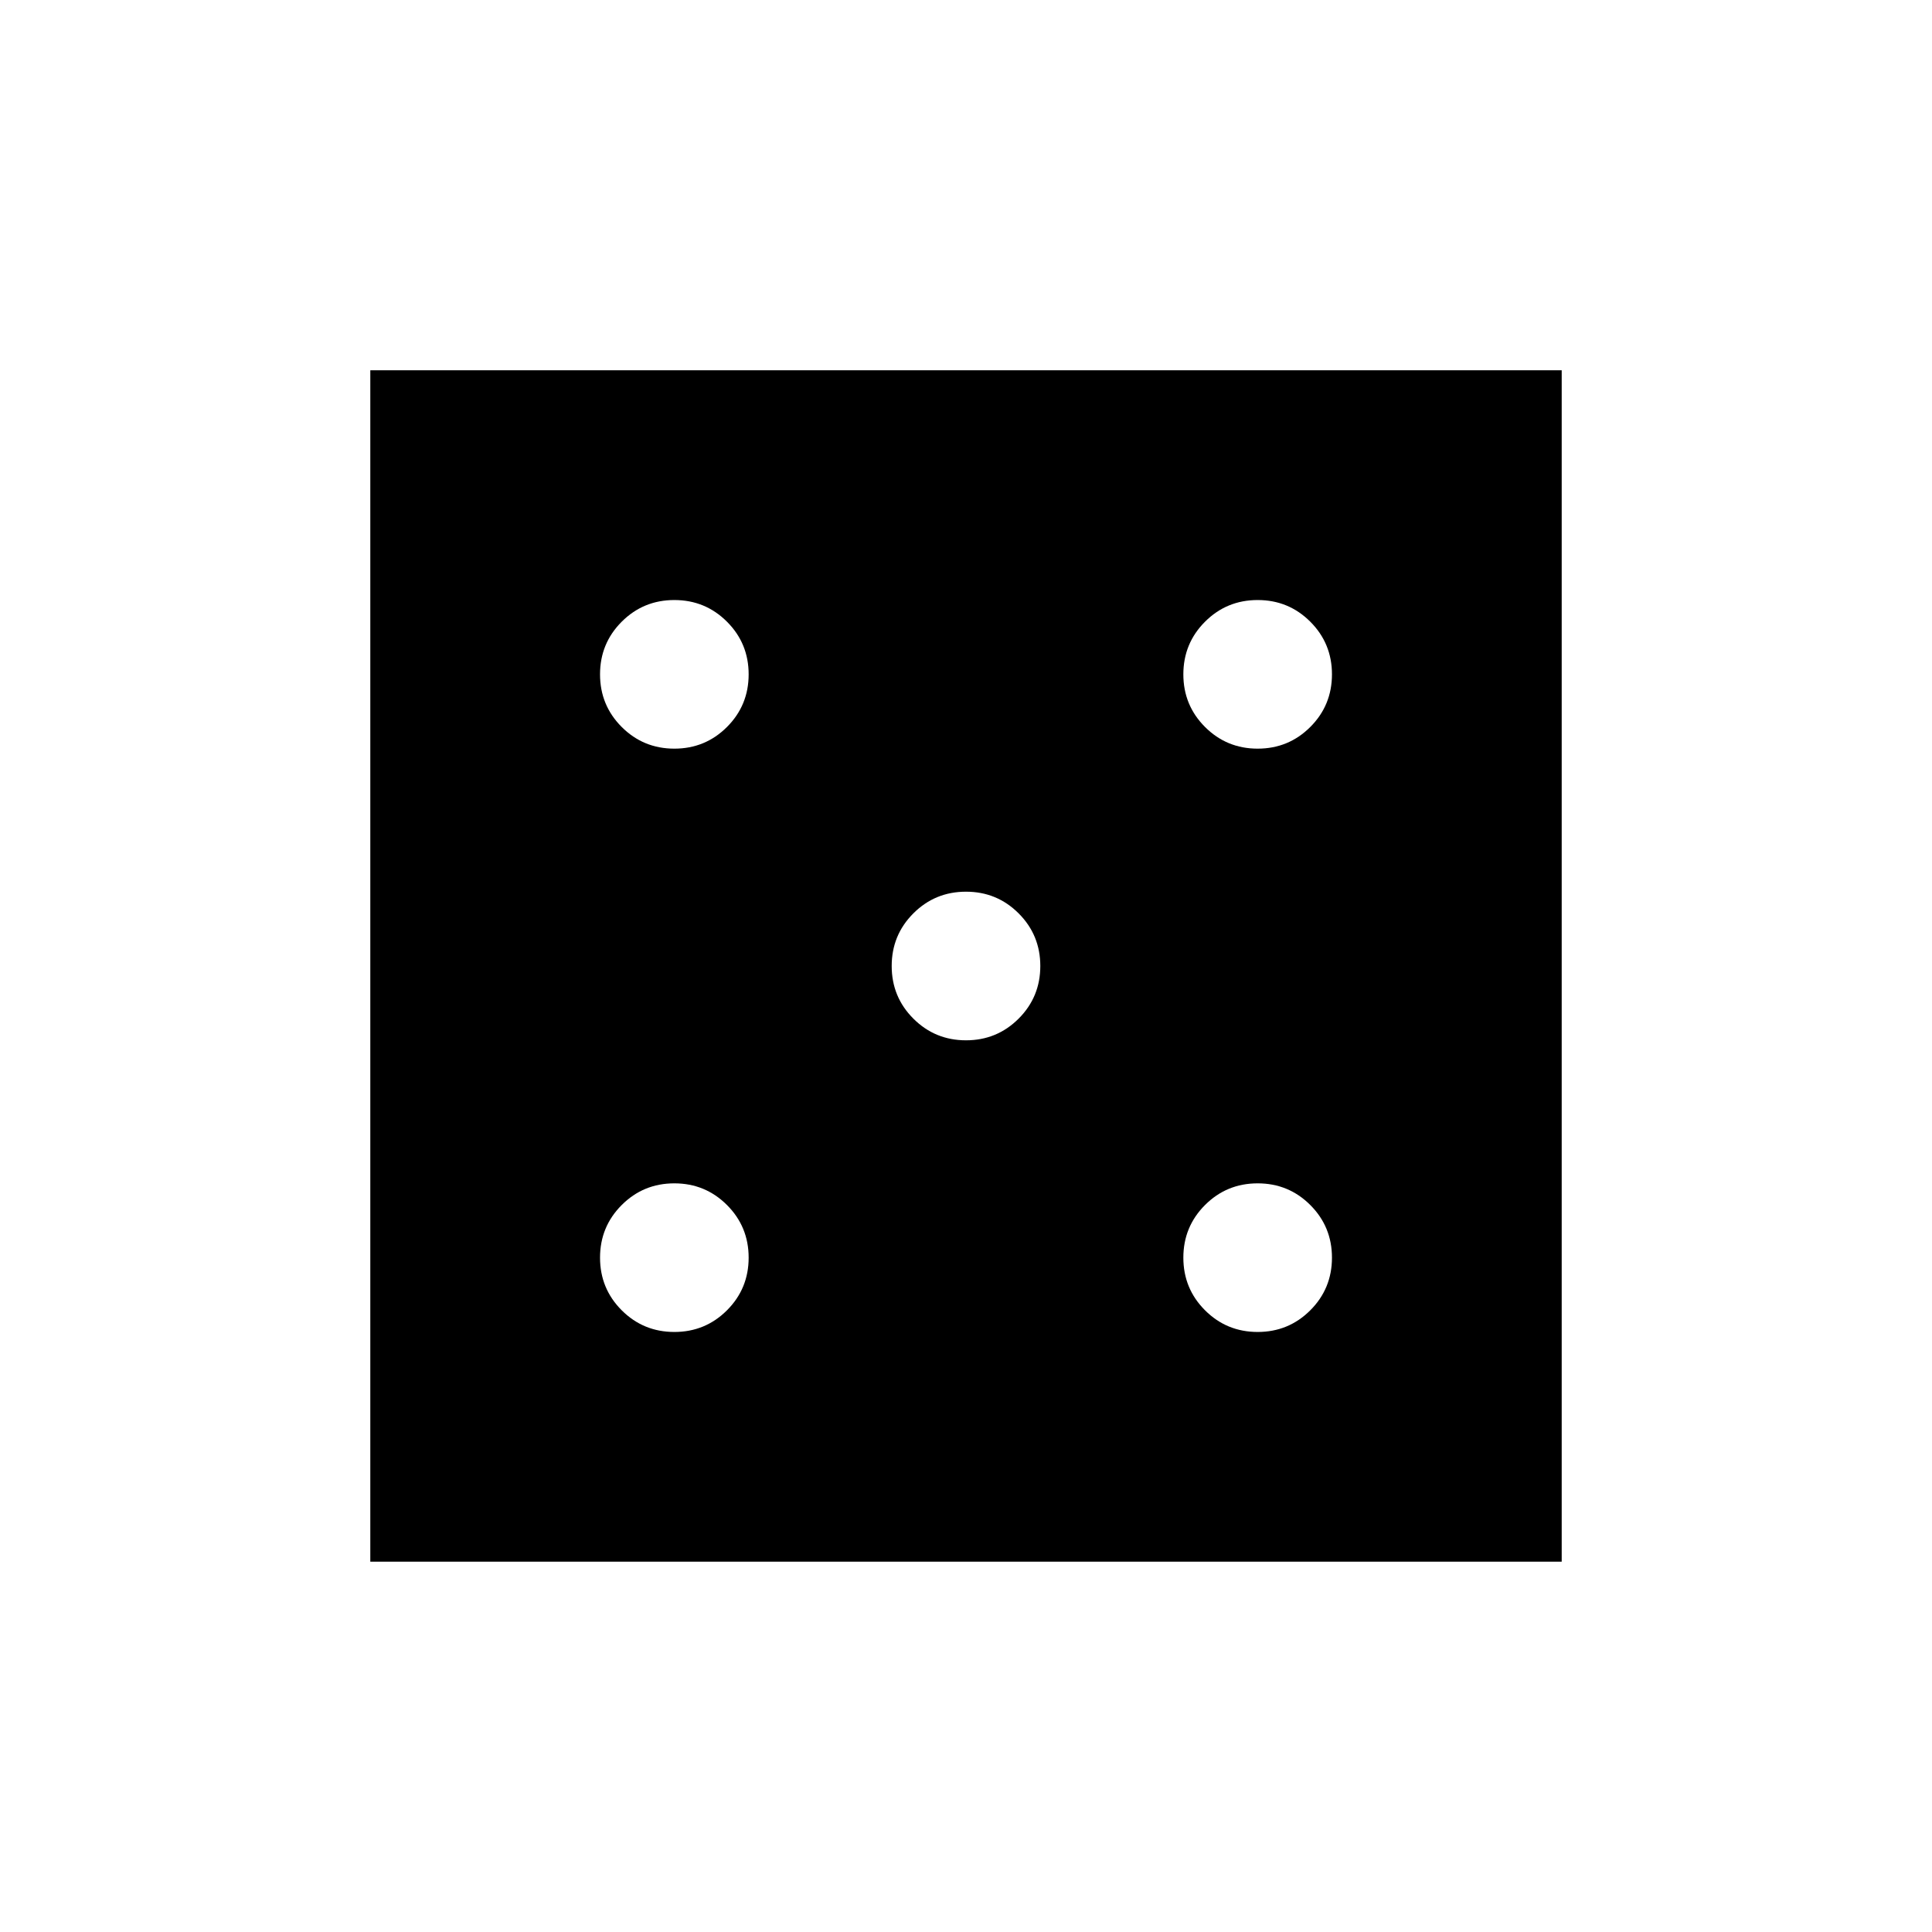 <svg xmlns="http://www.w3.org/2000/svg" height="20" viewBox="0 -960 960 960" width="20"><path d="M335.077-298.154q15.384 0 26.154-10.769Q372-319.692 372-335.077q0-15.384-10.769-26.154Q350.461-372 335.077-372q-15.385 0-26.154 10.769-10.769 10.77-10.769 26.154 0 15.385 10.769 26.154t26.154 10.769Zm0-289.846q15.384 0 26.154-10.769Q372-609.539 372-624.923q0-15.385-10.769-26.154-10.77-10.769-26.154-10.769-15.385 0-26.154 10.769t-10.769 26.154q0 15.384 10.769 26.154Q319.692-588 335.077-588ZM480-443.077q15.385 0 26.154-10.769T516.923-480q0-15.385-10.769-26.154T480-516.923q-15.385 0-26.154 10.769T443.077-480q0 15.385 10.769 26.154T480-443.077Zm144.923 144.923q15.385 0 26.154-10.769t10.769-26.154q0-15.384-10.769-26.154Q640.308-372 624.923-372q-15.384 0-26.154 10.769Q588-350.461 588-335.077q0 15.385 10.769 26.154 10.77 10.769 26.154 10.769Zm0-289.846q15.385 0 26.154-10.769 10.769-10.77 10.769-26.154 0-15.385-10.769-26.154t-26.154-10.769q-15.384 0-26.154 10.769Q588-640.308 588-624.923q0 15.384 10.769 26.154Q609.539-588 624.923-588ZM184-184v-592h592v592H184Z"/></svg>